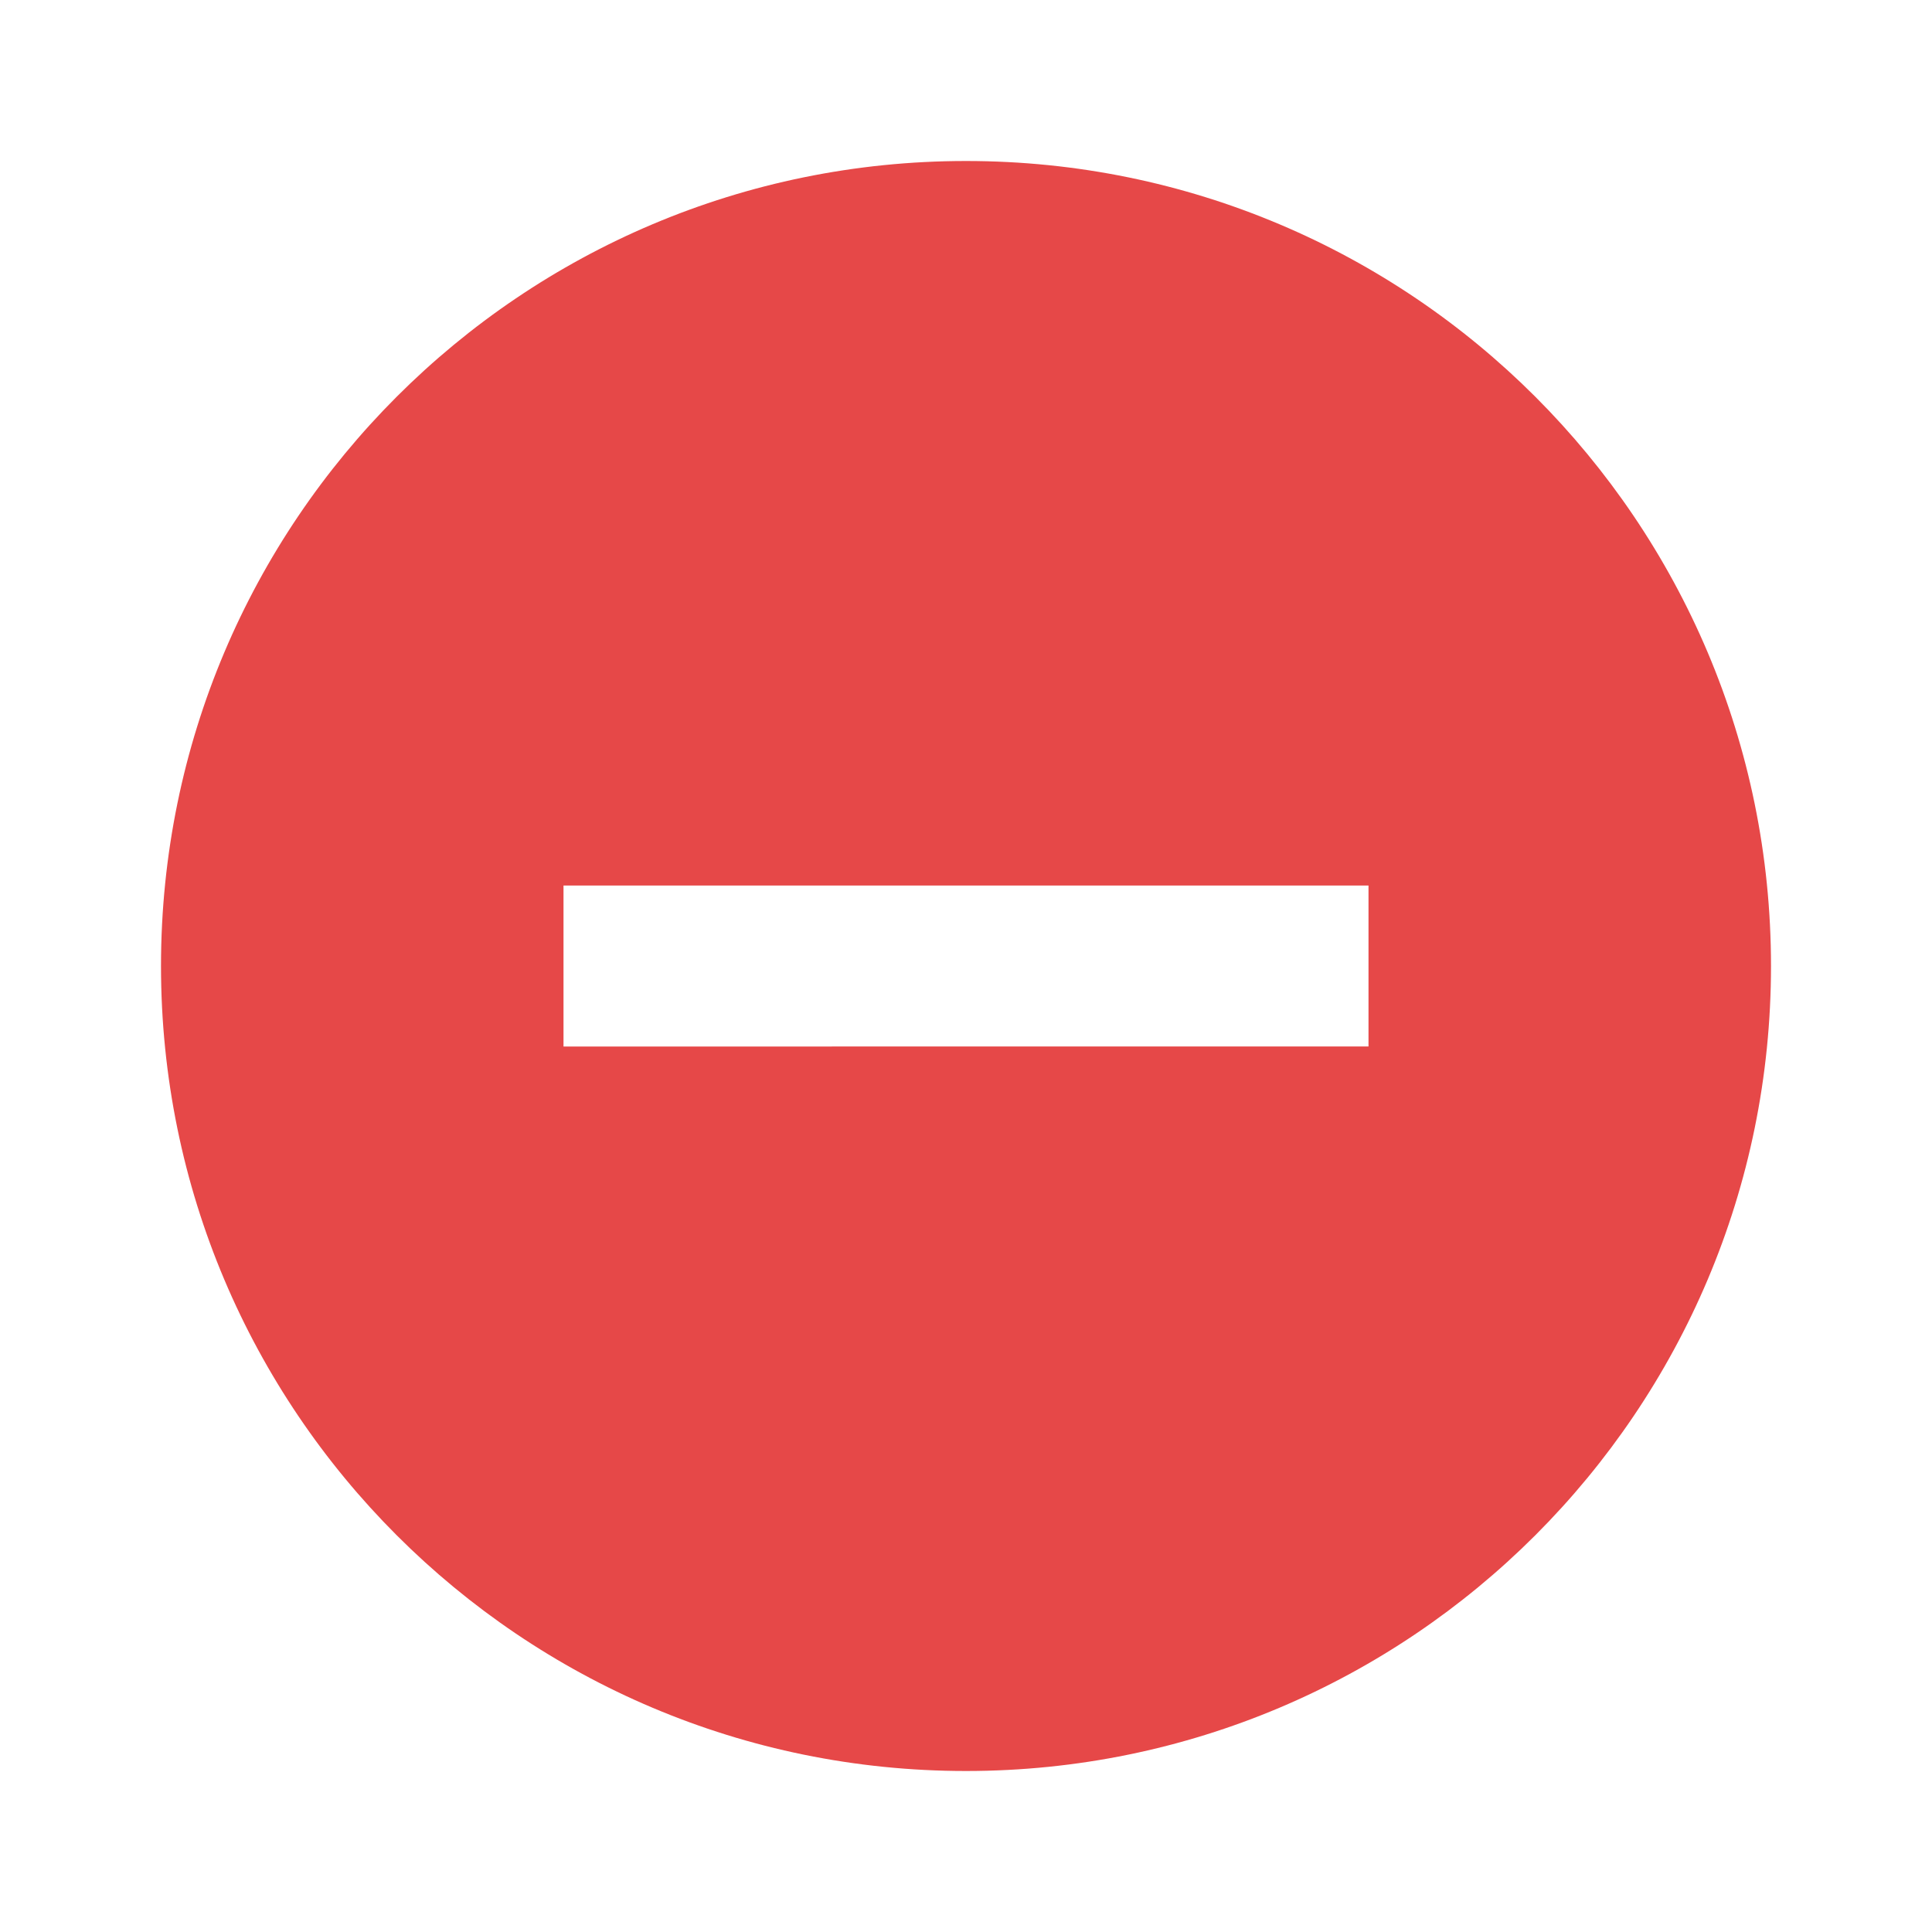 <?xml version="1.0" ?><svg height="48" viewBox="0 0 48 48" width="48" xmlns="http://www.w3.org/2000/svg" fill="#E64848"><path d="M0 0h48v48H0z" fill="none"/><path d="M24 4C12.95 4 4 12.95 4 24s8.95 20 20 20 20-8.95 20-20S35.05 4 24 4zm10 22H14v-4h20v4z"/></svg>